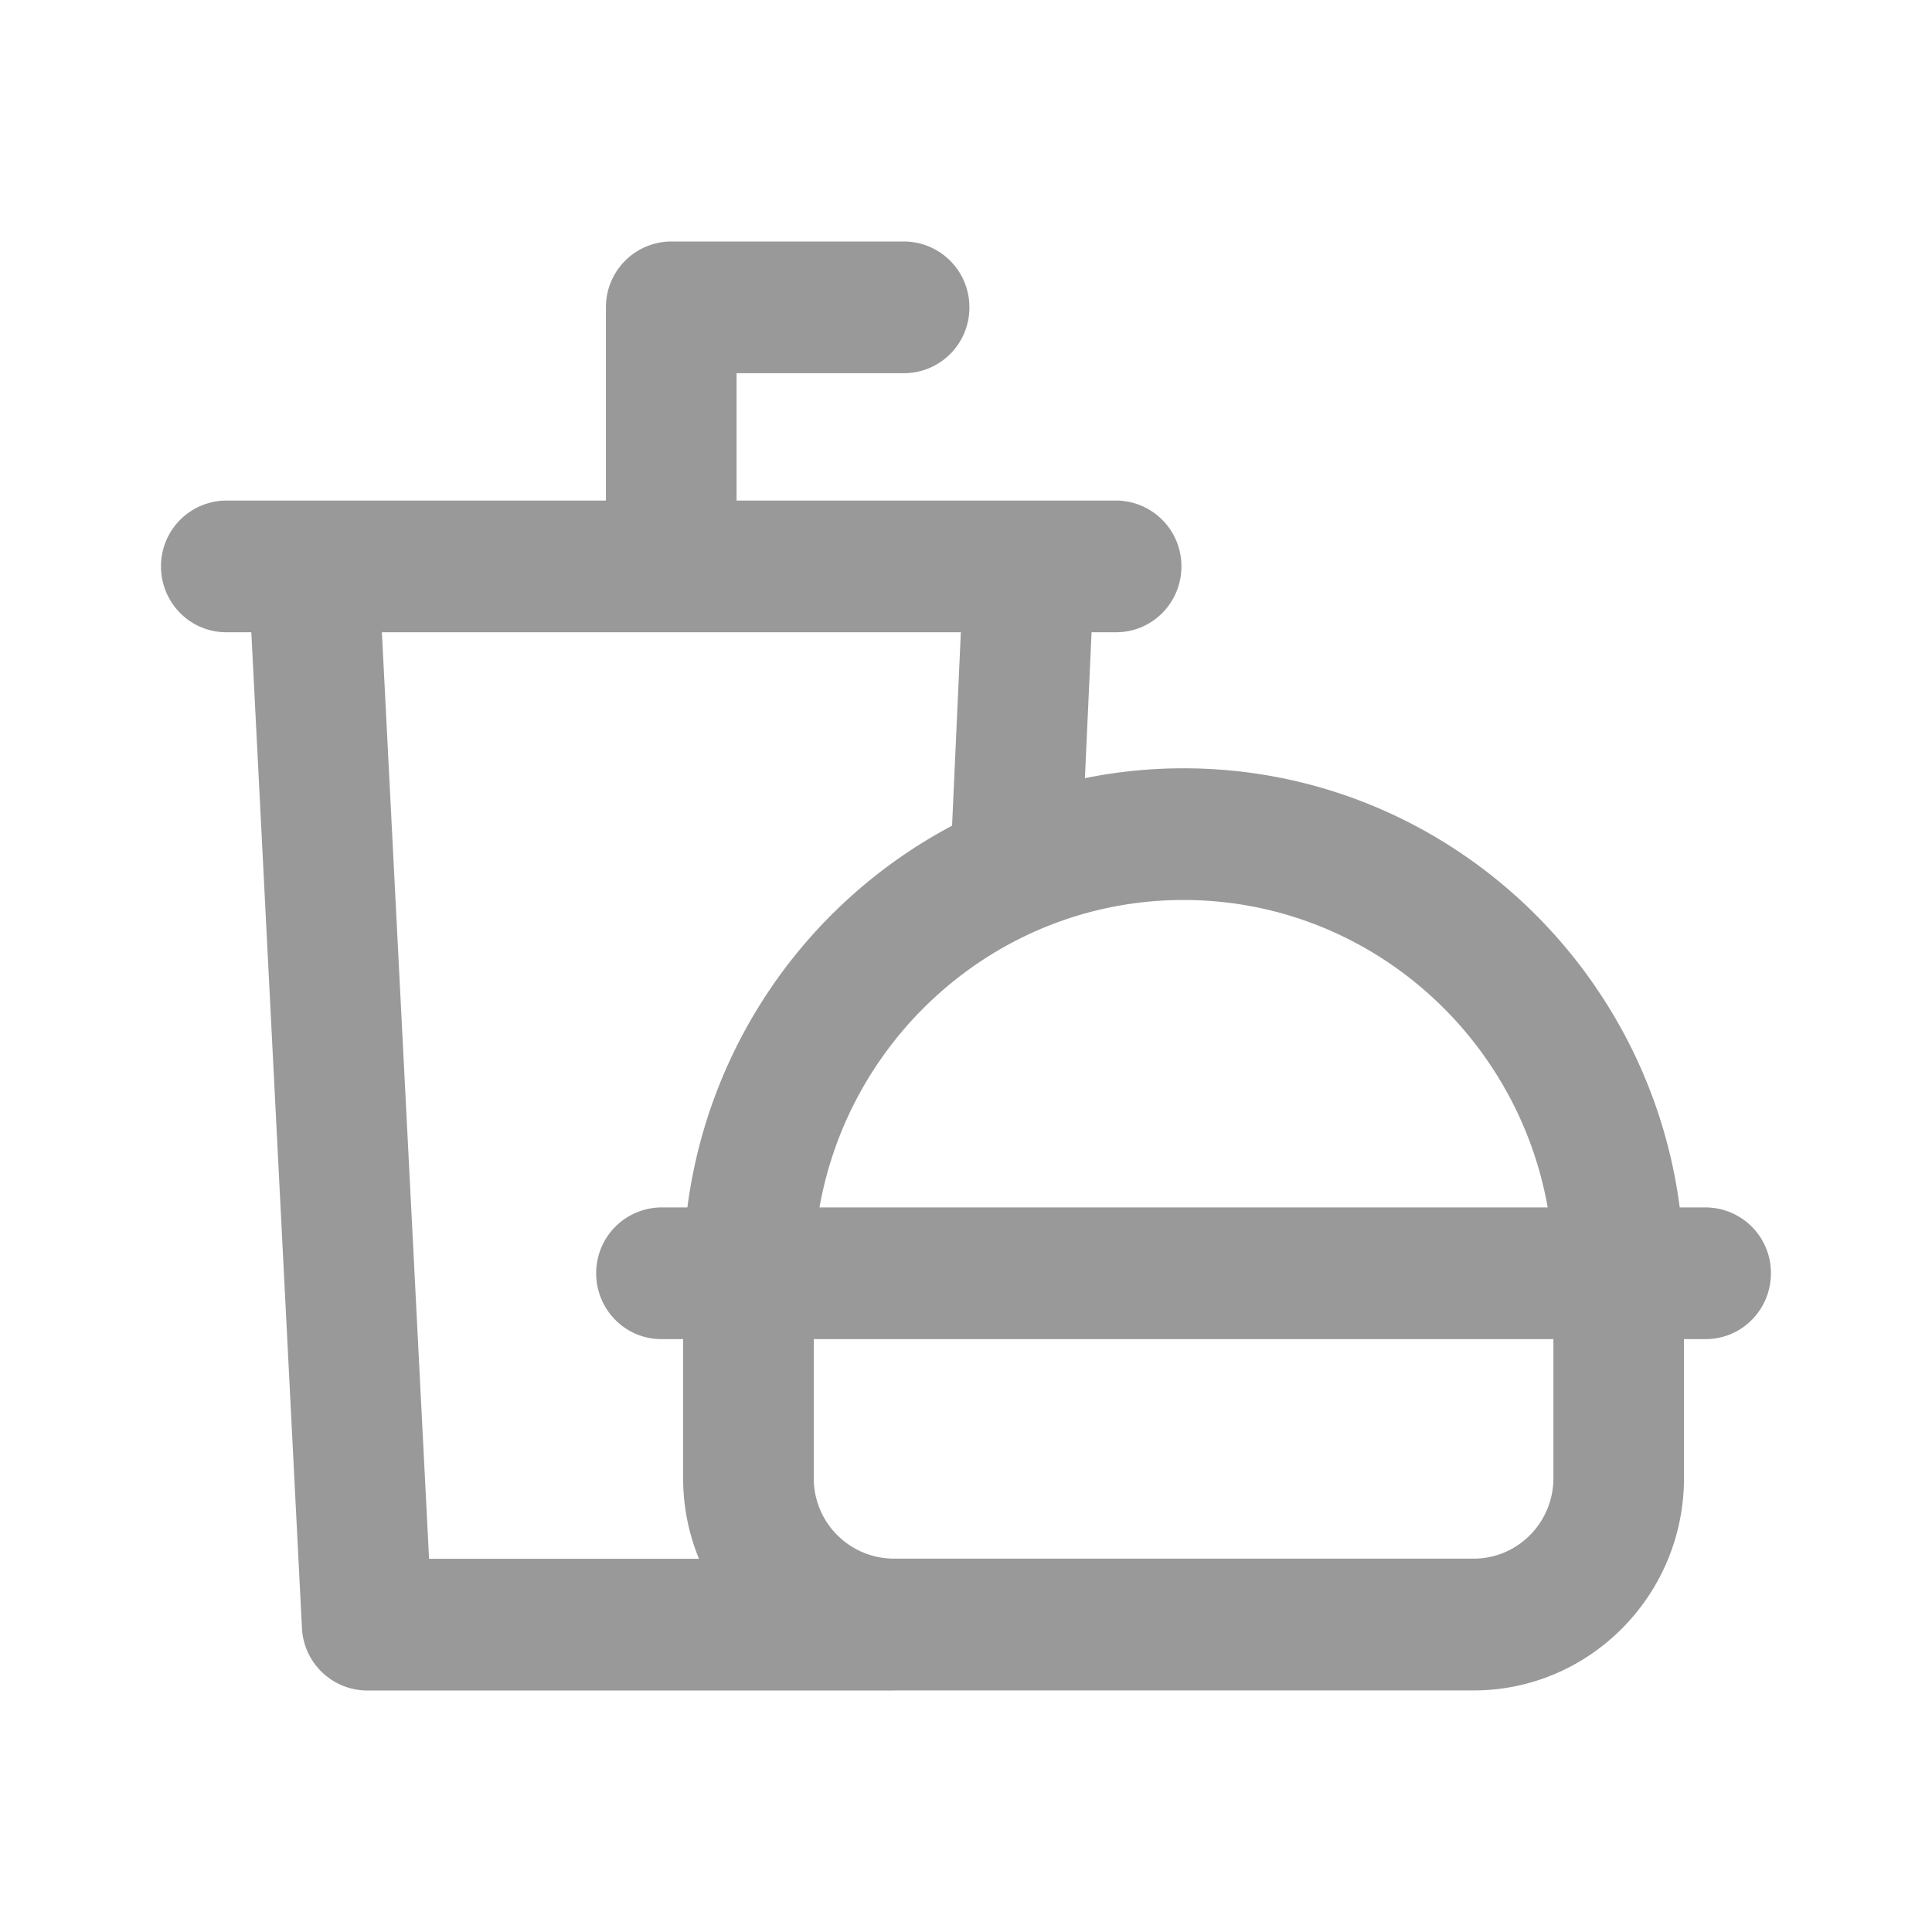 <svg width="24" height="24" xmlns="http://www.w3.org/2000/svg"><path d="M21.19 14.999h-.324c-.398-3.074-3.01-5.455-6.163-5.455-.42 0-.83.042-1.226.123l.083-1.813h.306c.448 0 .81-.366.81-.818a.815.815 0 00-.81-.818H9.15V4.636h2.081a.814.814 0 00.811-.818.815.815 0 00-.81-.818H8.337a.815.815 0 00-.81.818v2.4H2.81a.815.815 0 00-.81.818c0 .452.363.818.81.818h.312l.629 12.37a.814.814 0 00.81.776h6.538l.028-.001h7.18c1.44 0 2.612-1.183 2.612-2.637v-1.727h.27c.448 0 .81-.366.81-.818a.814.814 0 00-.81-.818zm-1.964 0H10.18c.384-2.168 2.266-3.819 4.523-3.819 2.257 0 4.139 1.65 4.523 3.819zM4.746 7.854h7.19l-.109 2.403a6.286 6.286 0 00-3.288 4.742h-.323a.815.815 0 00-.81.818c0 .452.362.818.81.818h.27v1.727c0 .355.07.693.197 1.002H5.33l-.586-11.51zm14.551 10.508c0 .552-.444 1-.99 1h-7.208a.997.997 0 01-.99-1v-1.727h9.188v1.727z" fill="#999"/></svg>
